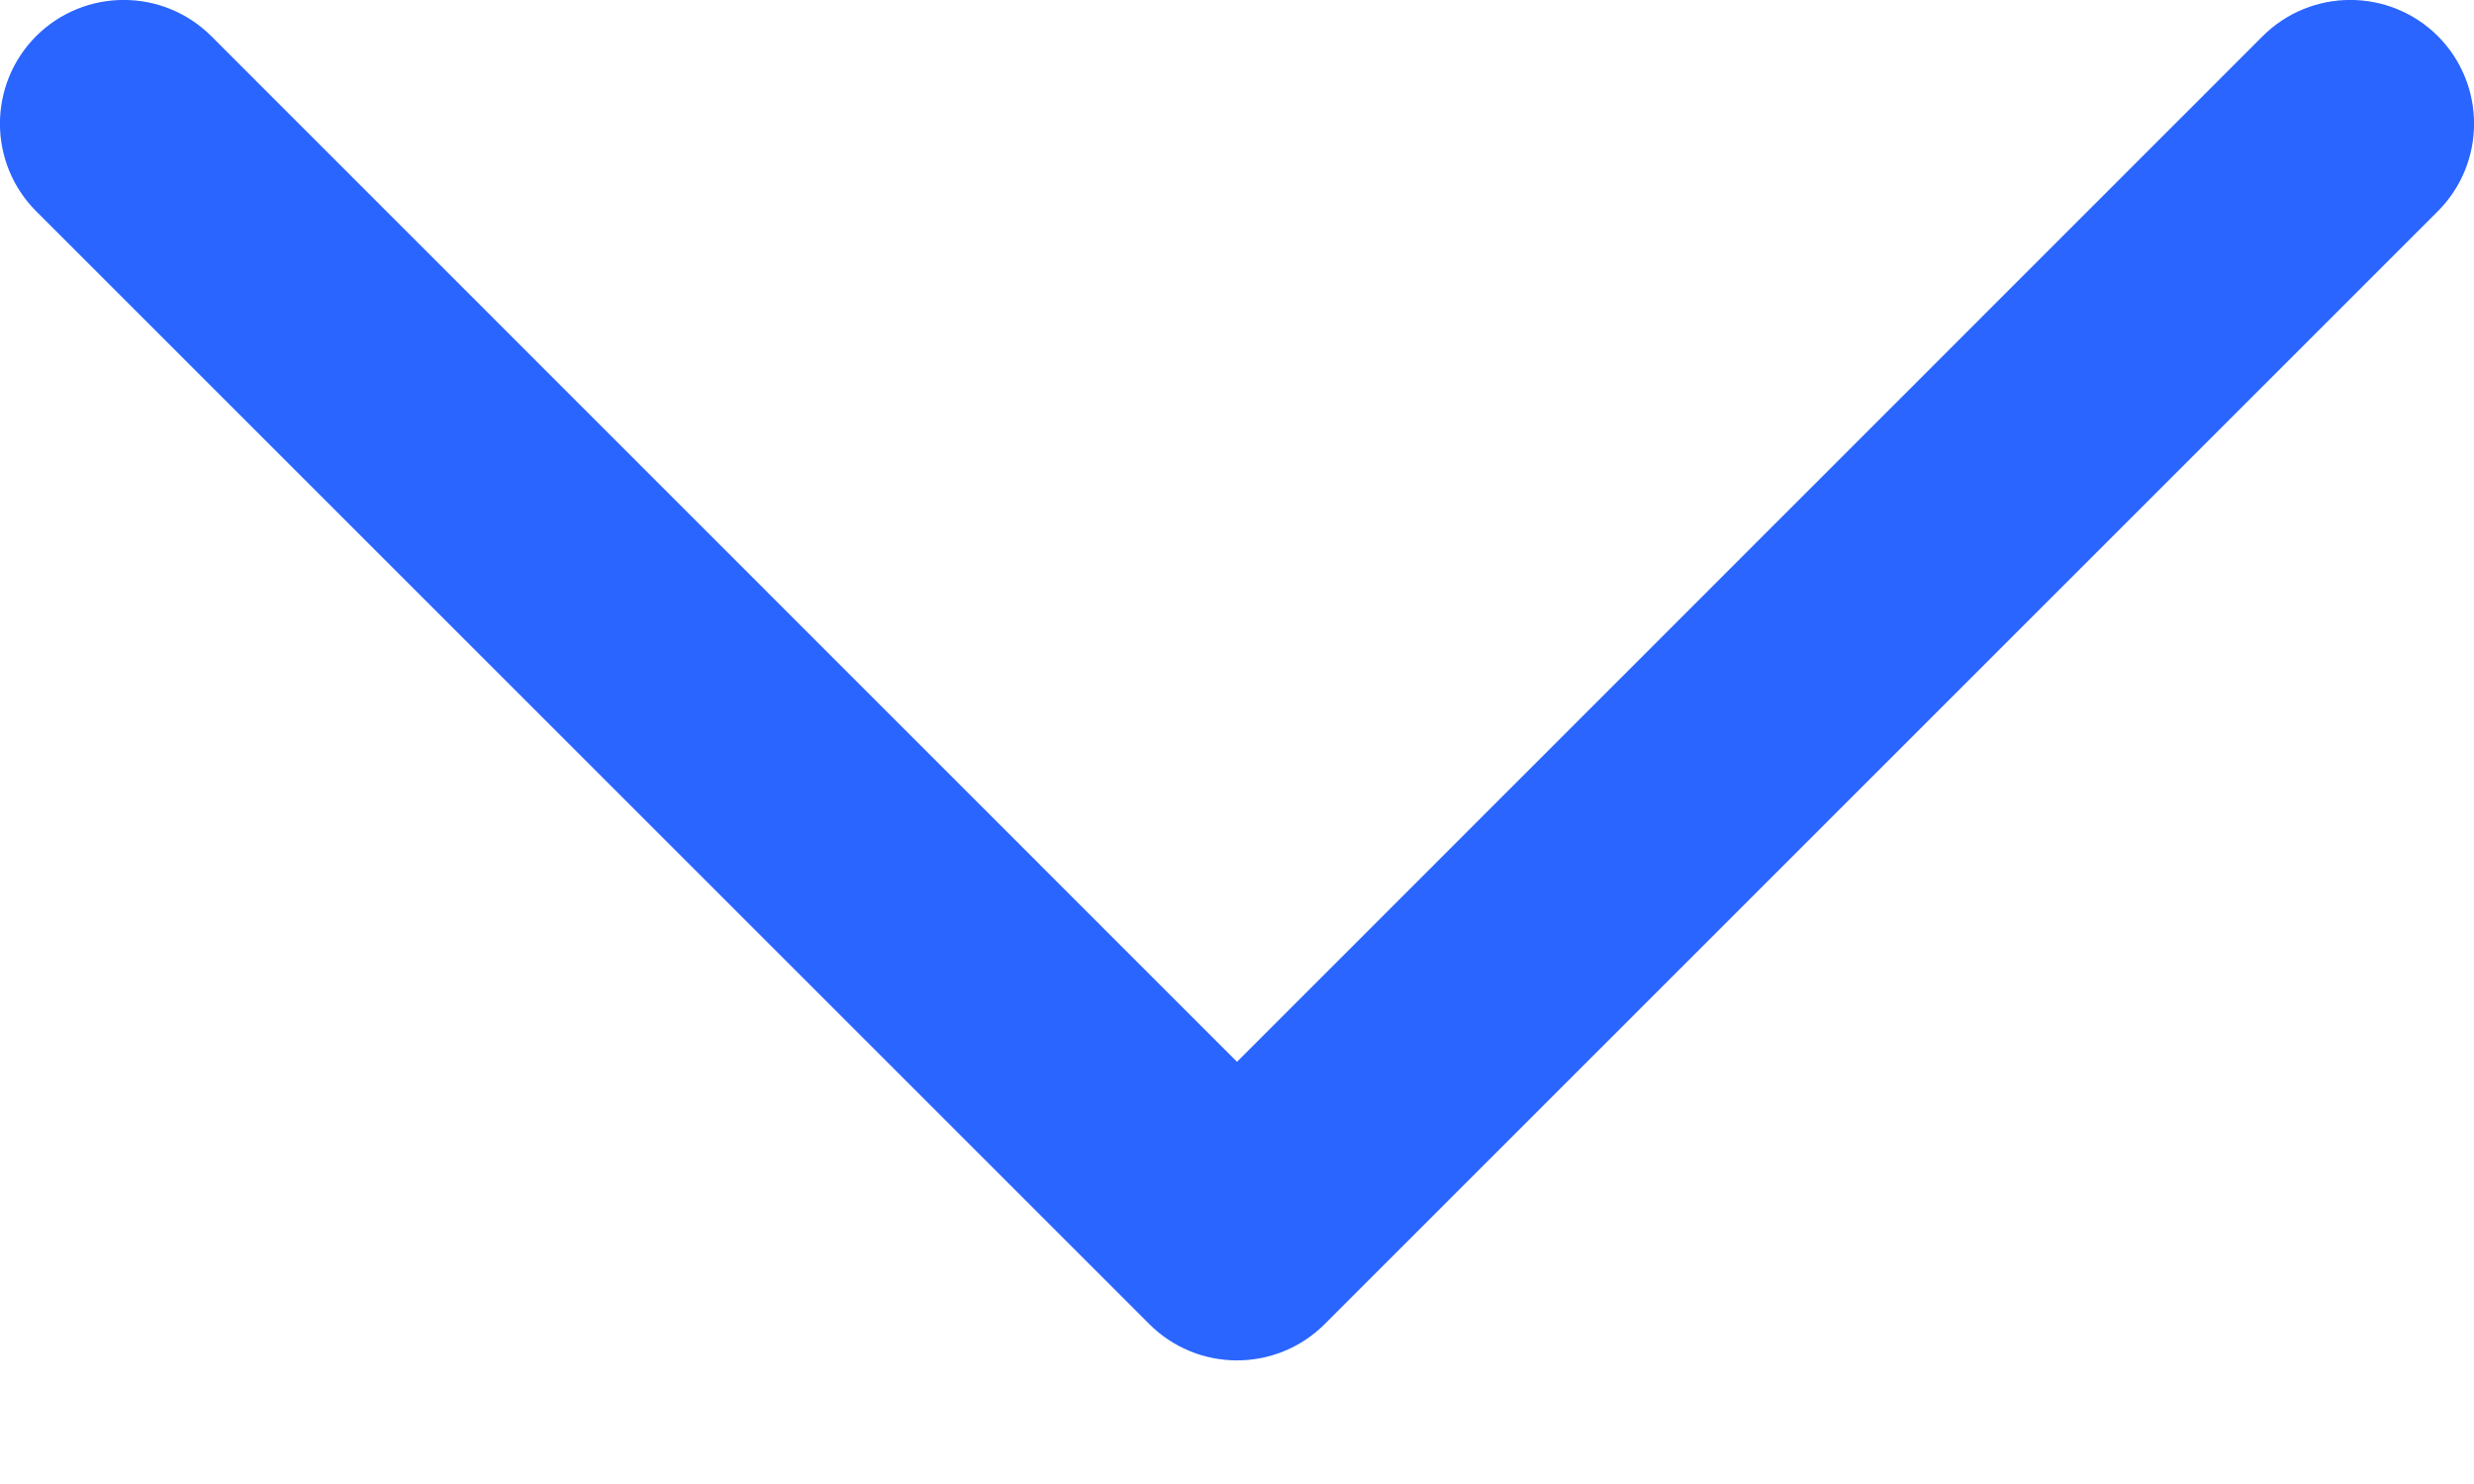 <?xml version="1.0" encoding="UTF-8"?>
<!--
  - Licensed to the Apache Software Foundation (ASF) under one or more
  - contributor license agreements. See the NOTICE file distributed with this
  - work for additional information regarding copyright ownership. The ASF
  - licenses this file to You under the Apache License, Version 2.0 (the
  - "License"); you may not use this file except in compliance with the License.
  - You may obtain a copy of the License at
  -
  -     http://www.apache.org/licenses/LICENSE-2.0
  -
  - Unless required by applicable law or agreed to in writing, software
  - distributed under the License is distributed on an "AS IS" BASIS, WITHOUT
  - WARRANTIES OR CONDITIONS OF ANY KIND, either express or implied. See the
  - License for the specific language governing permissions and limitations
  - under the License.
  -->

<svg width="10px" height="6px" viewBox="0 0 10 6" version="1.1" xmlns="http://www.w3.org/2000/svg" xmlns:xlink="http://www.w3.org/1999/xlink">
    <!-- Generator: Sketch 55 (78076) - https://sketchapp.com -->
    <title>编组 5</title>
    <desc>Created with Sketch.</desc>
    <g id="V1.2" stroke="none" stroke-width="1" fill="none" fill-rule="evenodd">
        <g id="图数据库-15" transform="translate(-751, -460)" fill="#2B65FF" fill-rule="nonzero">
            <g id="编组-4" transform="translate(552, 348)">
                <g id="编组-6" transform="translate(139, 104)">
                    <g id="编组-5" transform="translate(58, 3)">
                        <path d="M11.146,5.146 C11.342,4.951 11.658,4.951 11.854,5.146 C12.049,5.342 12.049,5.658 11.854,5.854 L7.354,10.354 C7.158,10.549 6.842,10.549 6.646,10.354 L2.146,5.854 C1.951,5.658 1.951,5.342 2.146,5.146 C2.342,4.951 2.658,4.951 2.854,5.146 L7,9.293 L11.146,5.146 Z" id="Rectangle-2"></path>
                    </g>
                </g>
            </g>
        </g>
    </g>
</svg>